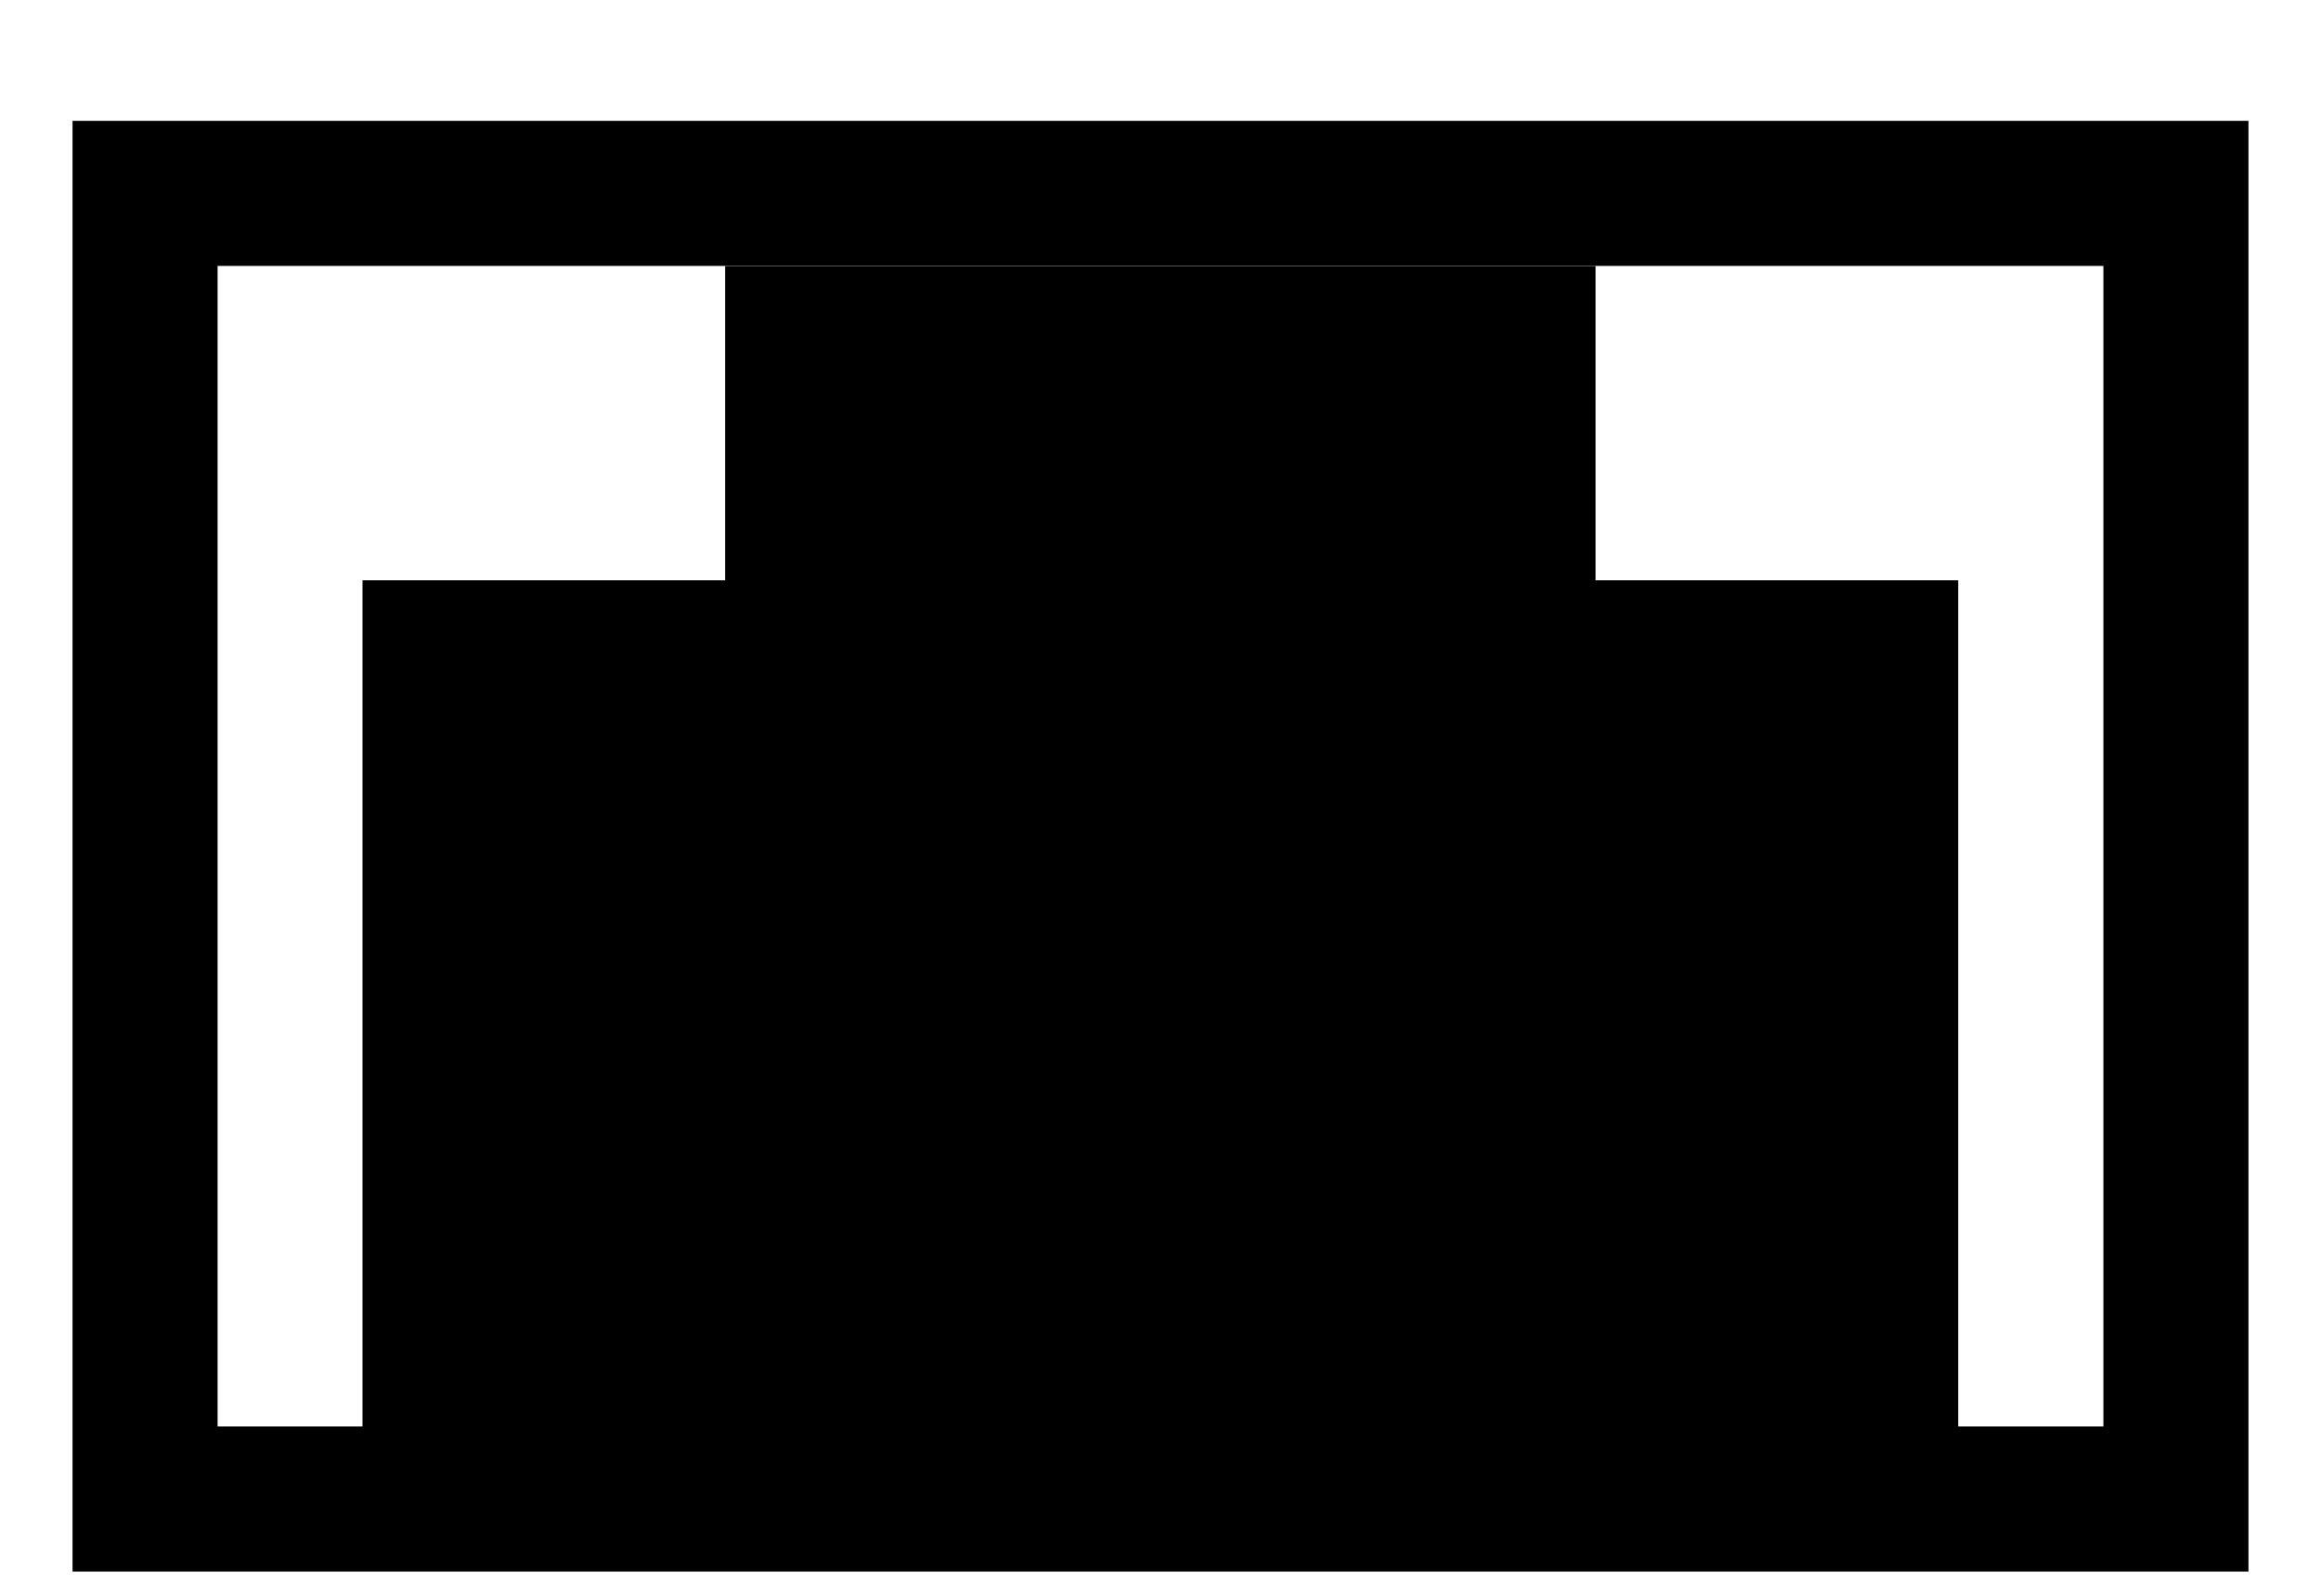 <svg width="16" height="11" xmlns="http://www.w3.org/2000/svg" stroke="null">
 <g stroke="null">
  <title stroke="null">Layer 1</title>
  <path id="svg_261" d="m-149.393,-5.955c-20.677,4.511 -18.421,12.03 -18.459,11.654c0.038,0.376 39.135,-16.165 18.459,-11.654z" opacity="NaN" fill="none" stroke="#000"/>
  <path id="svg_263" d="m-150.265,-5.579c-22.18,2.256 -21.429,7.519 -21.466,7.143c0.038,0.376 16.579,0 16.541,-0.376c0.038,0.376 27.105,-9.023 4.925,-6.767z" opacity="NaN" fill="none" stroke="#000"/>
  <rect fill="none" x="1" y="1.333" width="14" height="9" id="svg_2" stroke="#000"/>
  <rect fill="none" x="4.999" y="6.5" width="6" height="1" id="svg_3" stroke-width="5" stroke="#000"/>
  <rect fill="none" x="5.999" y="2.834" width="4" height="1.333" id="svg_4" stroke-width="2" stroke="#000"/>
 </g>

</svg>